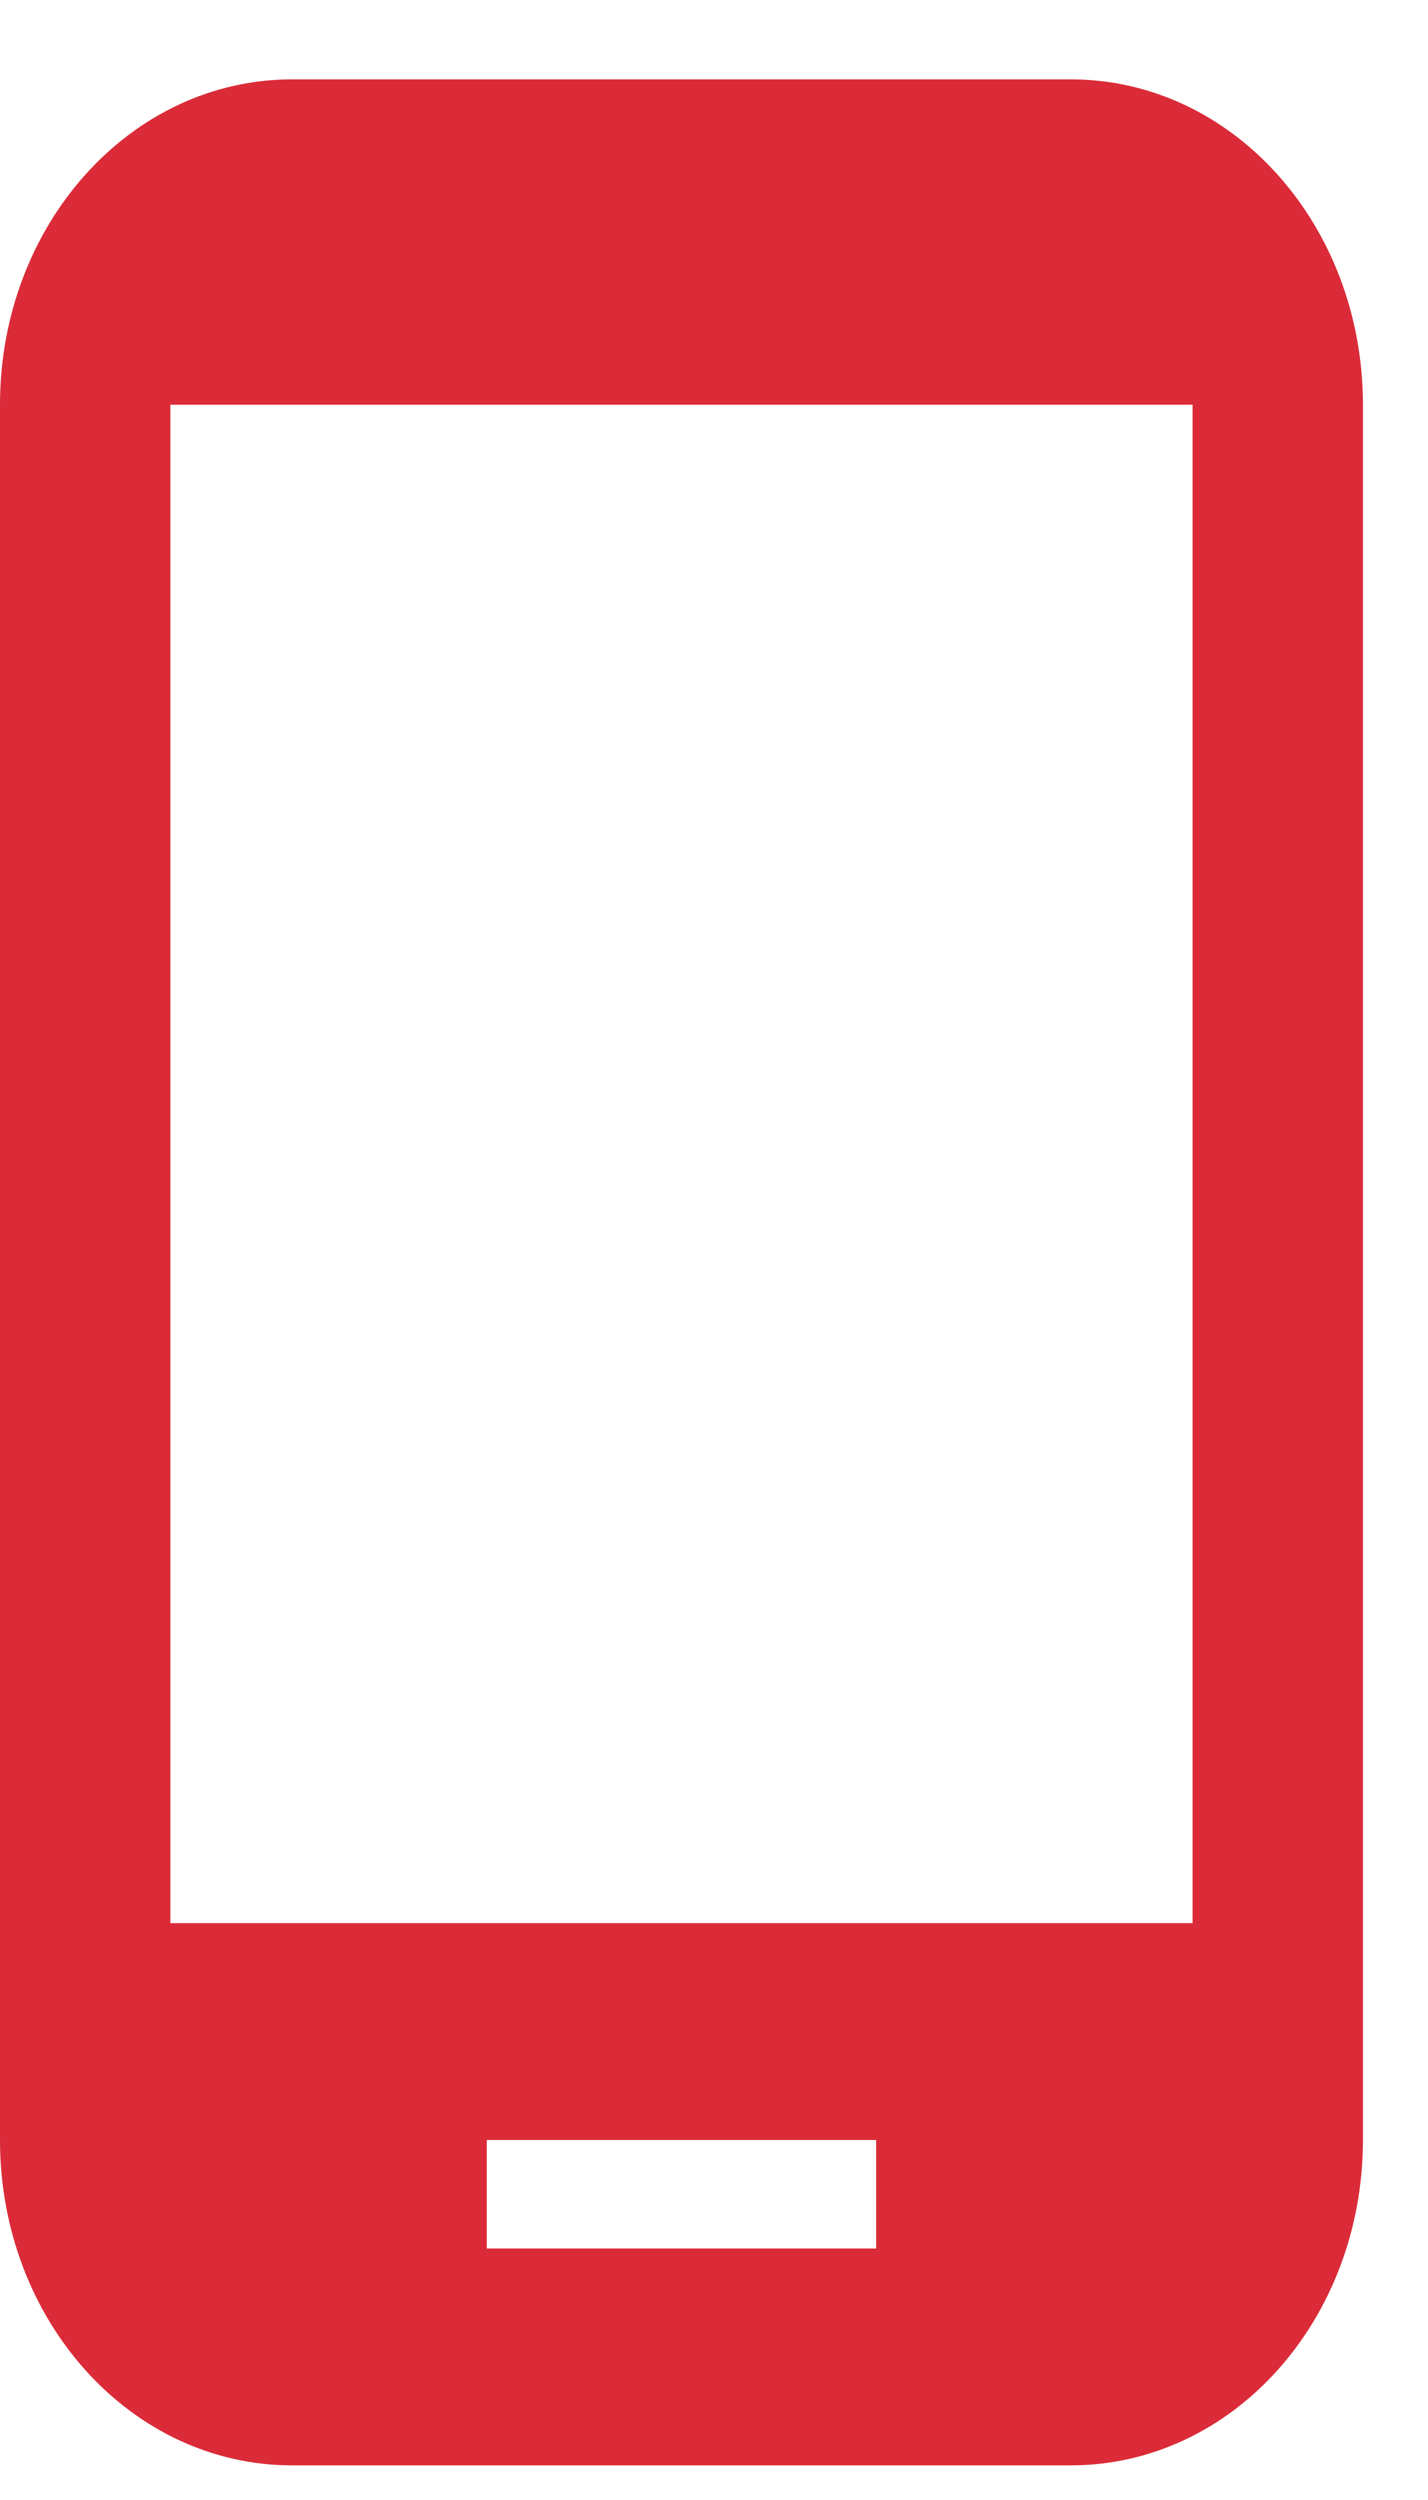 <svg width="16" height="28" viewBox="0 0 16 28" fill="none" xmlns="http://www.w3.org/2000/svg">
<path d="M11.998 0.889H3.272C1.462 0.889 0 2.517 0 4.533V23.968C0 25.985 1.462 27.612 3.272 27.612H11.998C13.809 27.612 15.271 25.985 15.271 23.968V4.533C15.271 2.517 13.809 0.889 11.998 0.889ZM9.817 25.183H5.454V23.968H9.817V25.183ZM13.362 21.539H1.909V4.533H13.362V21.539Z" fill="#DB2B38"/>
</svg>
